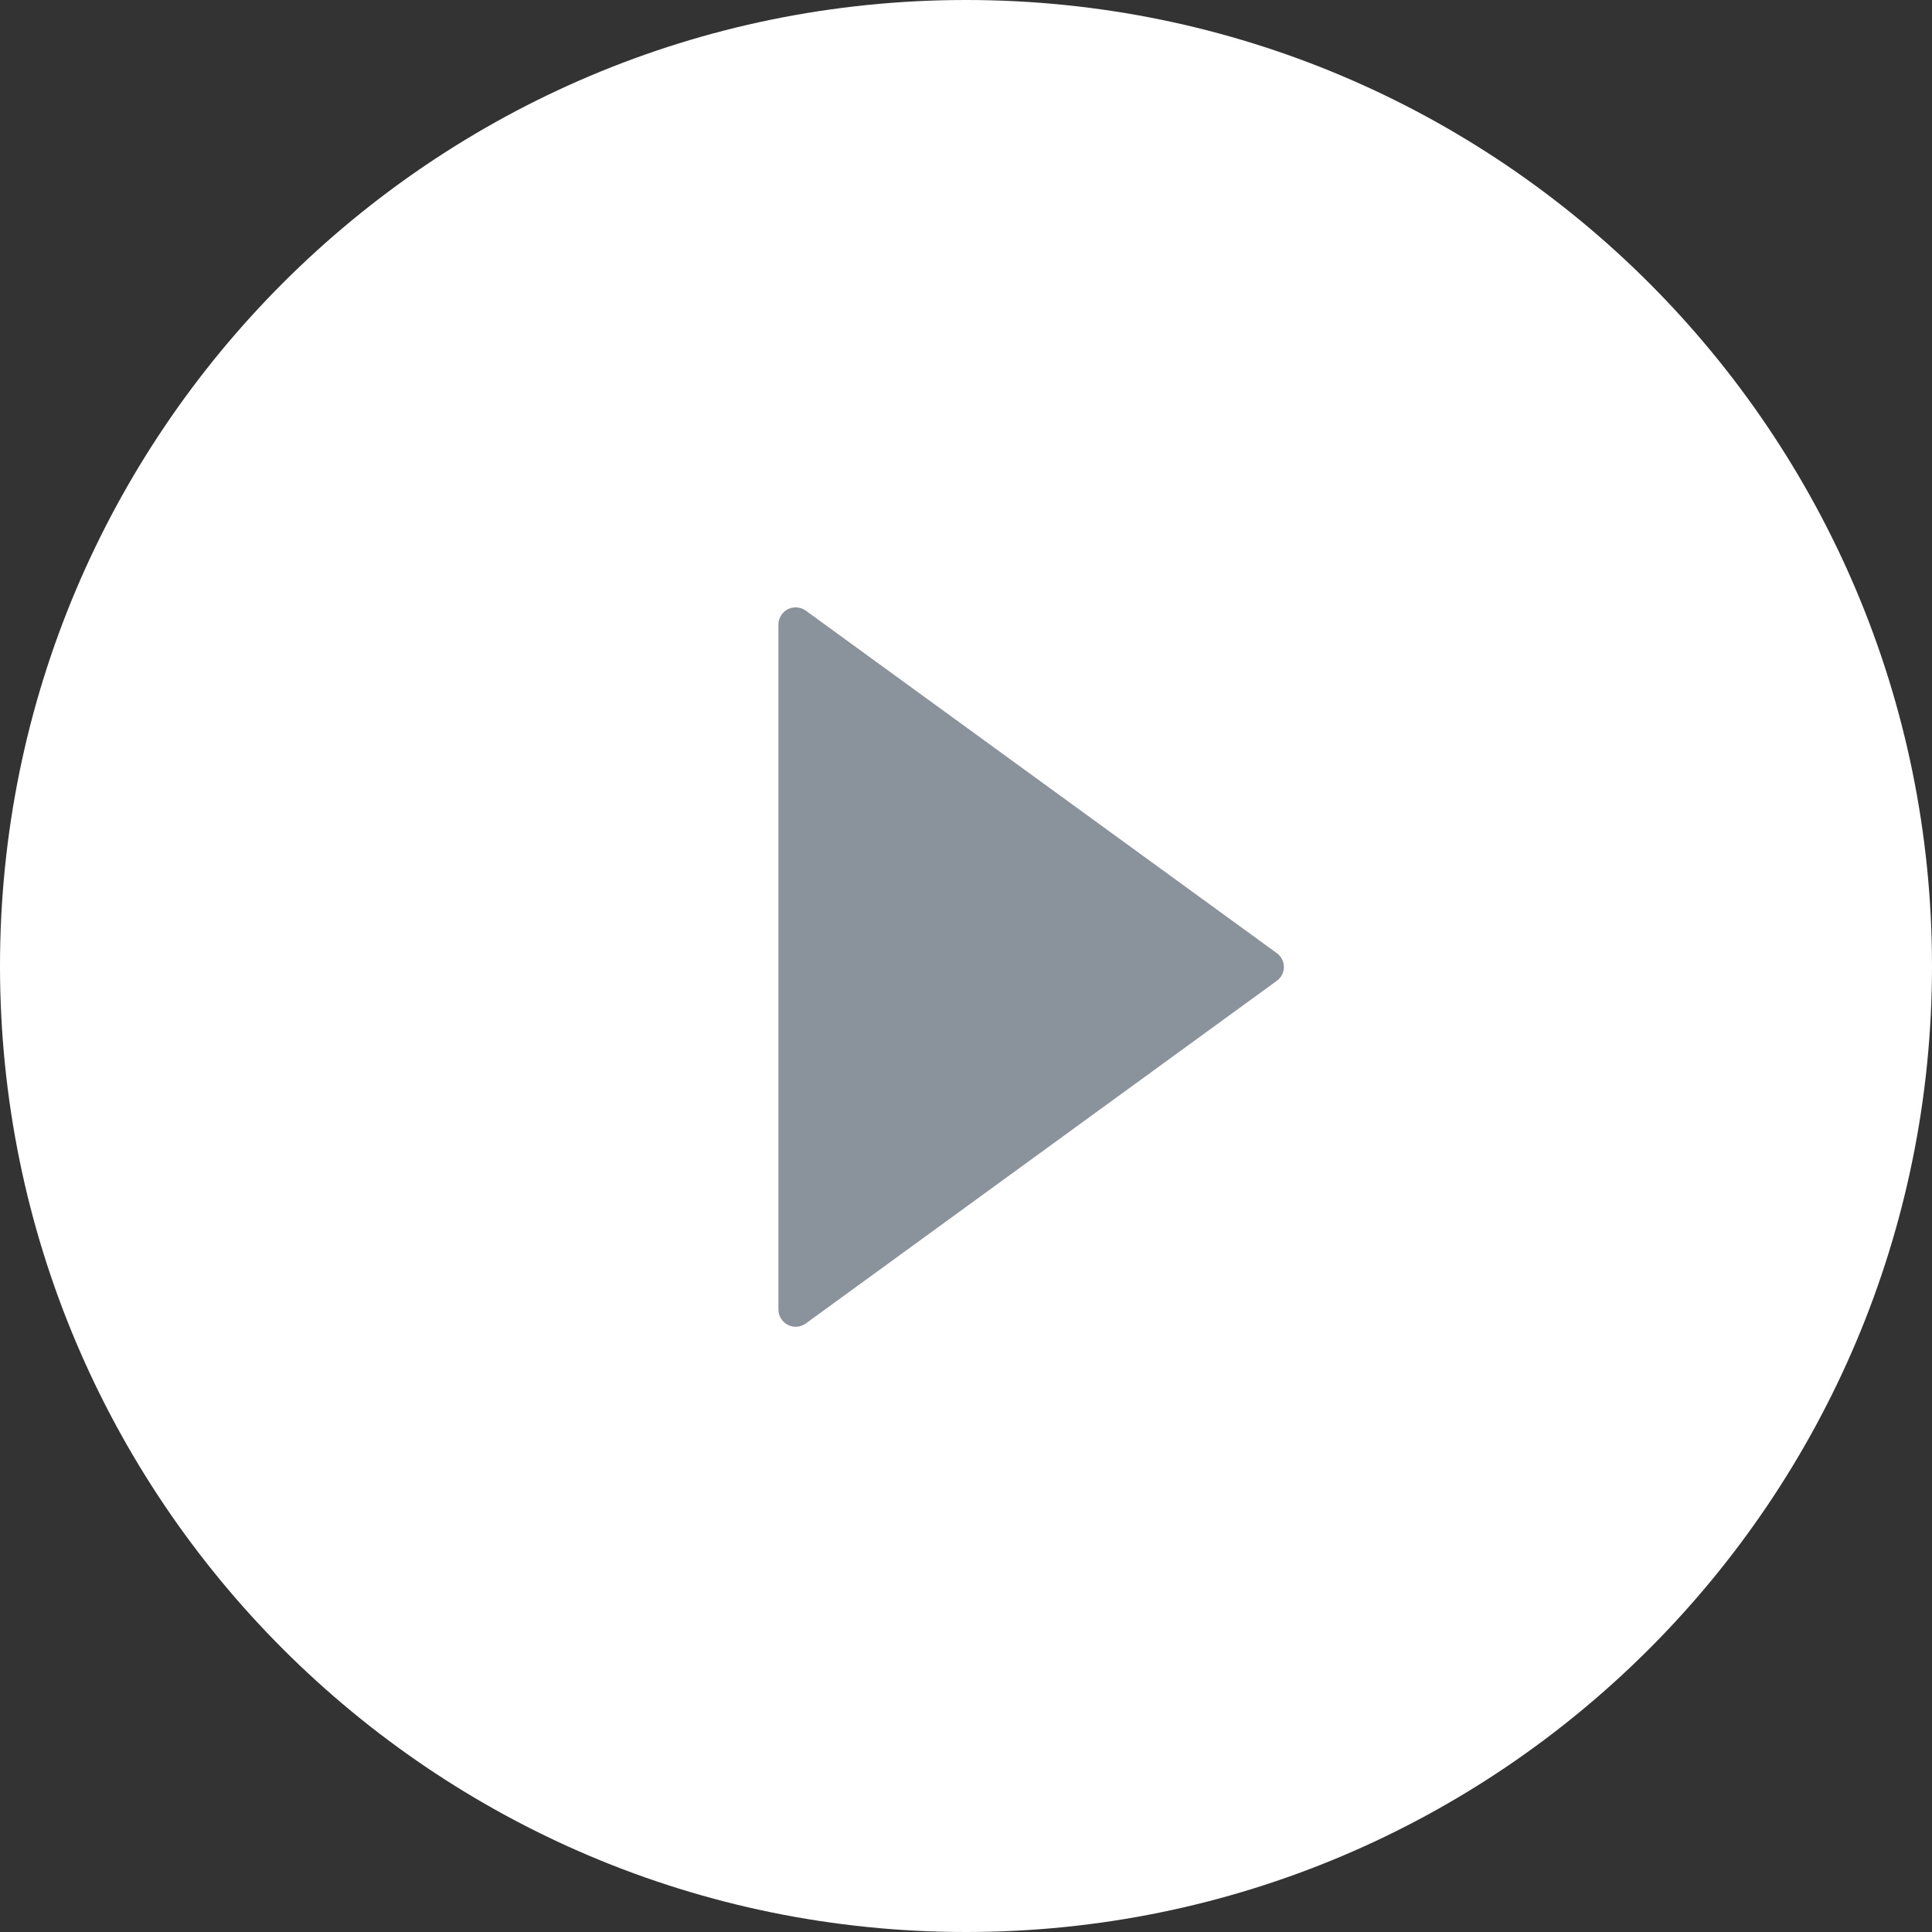 <svg width="75" height="75" viewBox="0 0 75 75" fill="none" xmlns="http://www.w3.org/2000/svg">
<rect x="0" y="0" width="75" height="75" fill="#333333" stroke="none"/>
<circle cx="37.5" cy="37.5" r="22.5" fill="#8A939C"/>
<path d="M37.5 0C16.791 0 0 16.791 0 37.5C0 58.209 16.791 75 37.5 75C58.209 75 75 58.209 75 37.5C75 16.791 58.209 0 37.5 0ZM49.562 38.078L31.281 51.378C31.18 51.45 31.062 51.493 30.939 51.503C30.816 51.512 30.693 51.487 30.583 51.431C30.473 51.374 30.381 51.289 30.317 51.184C30.252 51.079 30.218 50.958 30.218 50.834V24.249C30.217 24.126 30.251 24.004 30.315 23.899C30.38 23.793 30.472 23.707 30.582 23.651C30.692 23.595 30.816 23.57 30.939 23.58C31.062 23.589 31.181 23.633 31.281 23.705L49.562 36.998C49.648 37.059 49.719 37.14 49.767 37.234C49.816 37.328 49.841 37.432 49.841 37.538C49.841 37.644 49.816 37.748 49.767 37.842C49.719 37.936 49.648 38.017 49.562 38.078Z" fill="white"/>
</svg>
